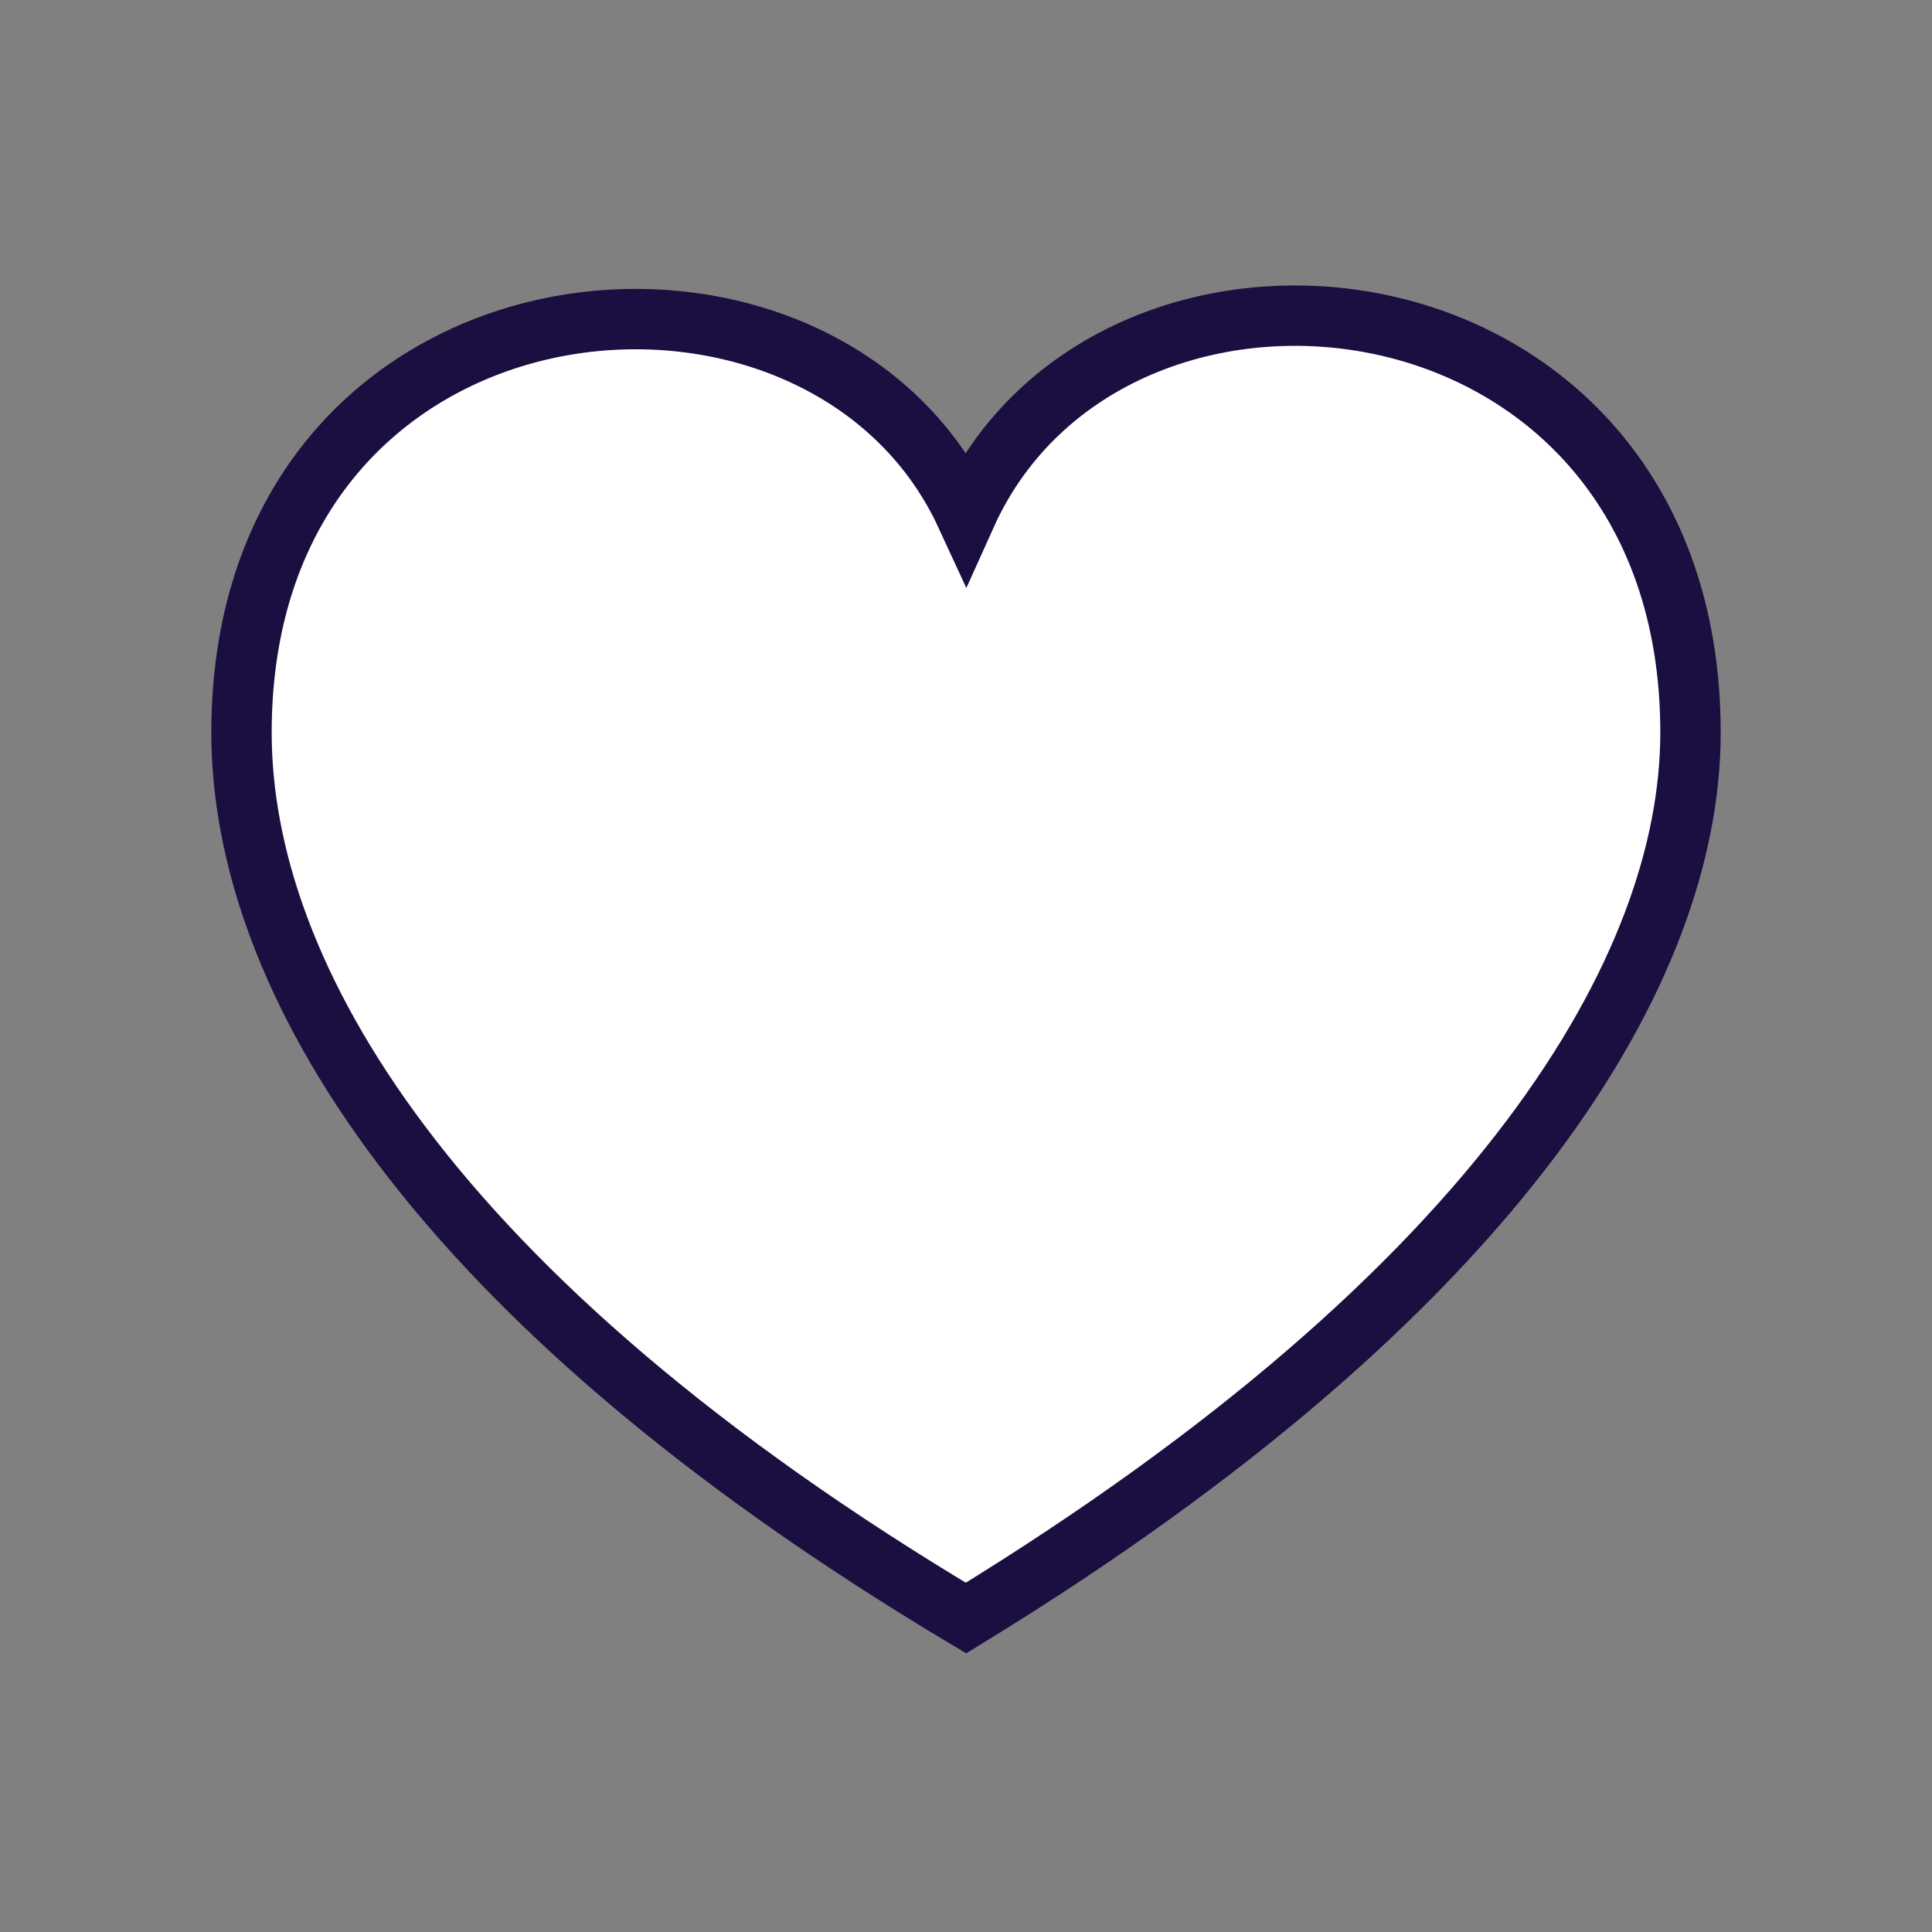 <svg xmlns="http://www.w3.org/2000/svg" width="24" height="24" viewBox="0 0 24 24"><rect x="0" y="0" width="24" height="24" fill="#808080" stroke="none"/><path d="M3 9.1c0 3 2.3 7 9 11 6.7-4.1 9-8.1 9-11 0-5.9-7.2-6.7-9-2.7-1.8-3.9-9-3.2-9 2.7z" fill="#fff" stroke="#1b0e41" stroke-width=".75"/></svg>